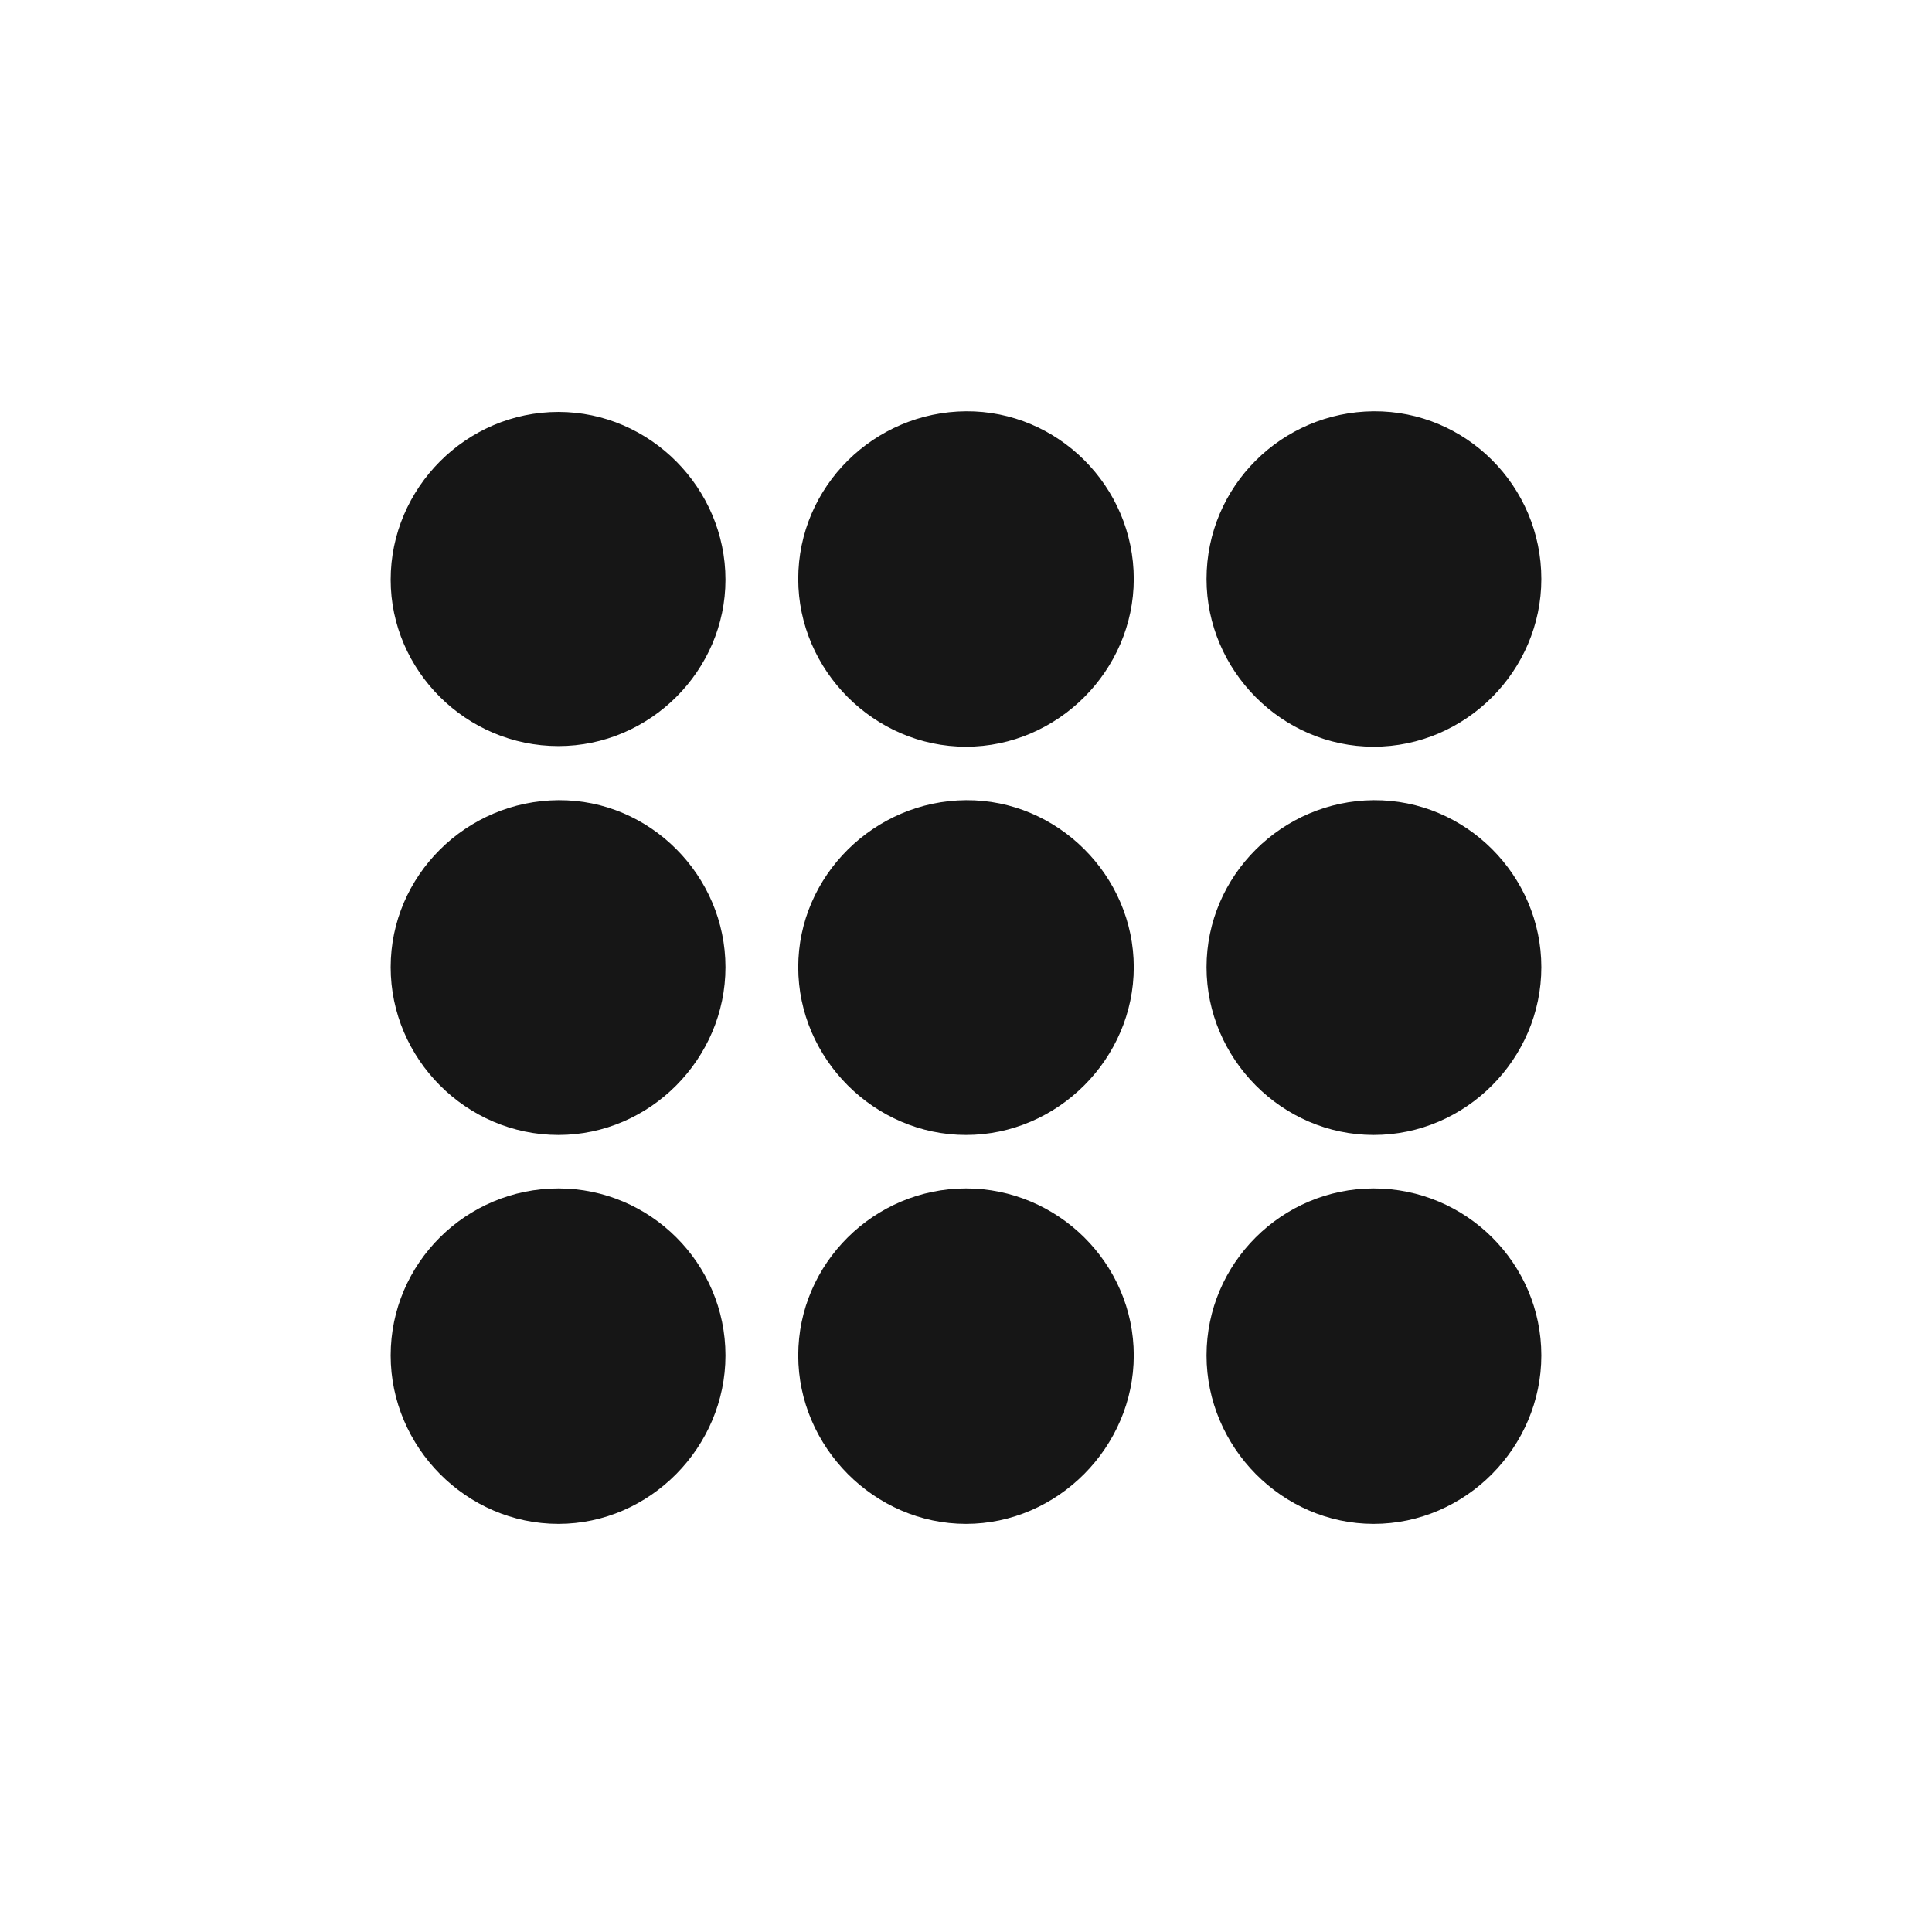 <svg width="24" height="24" viewBox="0 0 24 24" fill="none" xmlns="http://www.w3.org/2000/svg">
<path d="M12 9.276C13.137 9.276 14.084 8.33 14.084 7.192C14.084 6.039 13.137 5.101 12 5.109C10.863 5.117 9.916 6.039 9.916 7.192C9.916 8.33 10.863 9.276 12 9.276ZM17.064 9.276C18.209 9.276 19.147 8.33 19.147 7.192C19.147 6.039 18.209 5.101 17.064 5.109C15.926 5.117 14.988 6.039 14.988 7.192C14.988 8.33 15.926 9.276 17.064 9.276ZM6.937 9.268C8.074 9.268 9.012 8.33 9.012 7.201C9.012 6.063 8.074 5.117 6.937 5.117C5.791 5.117 4.853 6.063 4.853 7.201C4.853 8.33 5.791 9.268 6.937 9.268ZM12 14.099C13.137 14.099 14.084 13.152 14.084 12.015C14.084 10.878 13.137 9.932 12 9.94C10.863 9.948 9.916 10.878 9.916 12.015C9.916 13.152 10.863 14.099 12 14.099ZM17.064 14.099C18.209 14.099 19.147 13.152 19.147 12.015C19.147 10.878 18.209 9.932 17.064 9.94C15.926 9.948 14.988 10.878 14.988 12.015C14.988 13.152 15.926 14.099 17.064 14.099ZM6.937 14.099C8.074 14.099 9.012 13.152 9.012 12.015C9.012 10.878 8.074 9.932 6.937 9.94C5.791 9.948 4.853 10.878 4.853 12.015C4.853 13.152 5.791 14.099 6.937 14.099ZM6.937 18.93C8.074 18.93 9.012 17.975 9.012 16.838C9.012 15.692 8.074 14.763 6.937 14.763C5.791 14.763 4.853 15.692 4.853 16.838C4.853 17.975 5.791 18.93 6.937 18.93ZM12 18.93C13.137 18.93 14.084 17.975 14.084 16.838C14.084 15.692 13.137 14.763 12 14.763C10.863 14.763 9.916 15.692 9.916 16.838C9.916 17.975 10.863 18.93 12 18.93ZM17.064 18.93C18.209 18.93 19.147 17.975 19.147 16.838C19.147 15.692 18.209 14.763 17.064 14.763C15.926 14.763 14.988 15.692 14.988 16.838C14.988 17.975 15.926 18.93 17.064 18.93Z" fill="#161616"/>
</svg>
